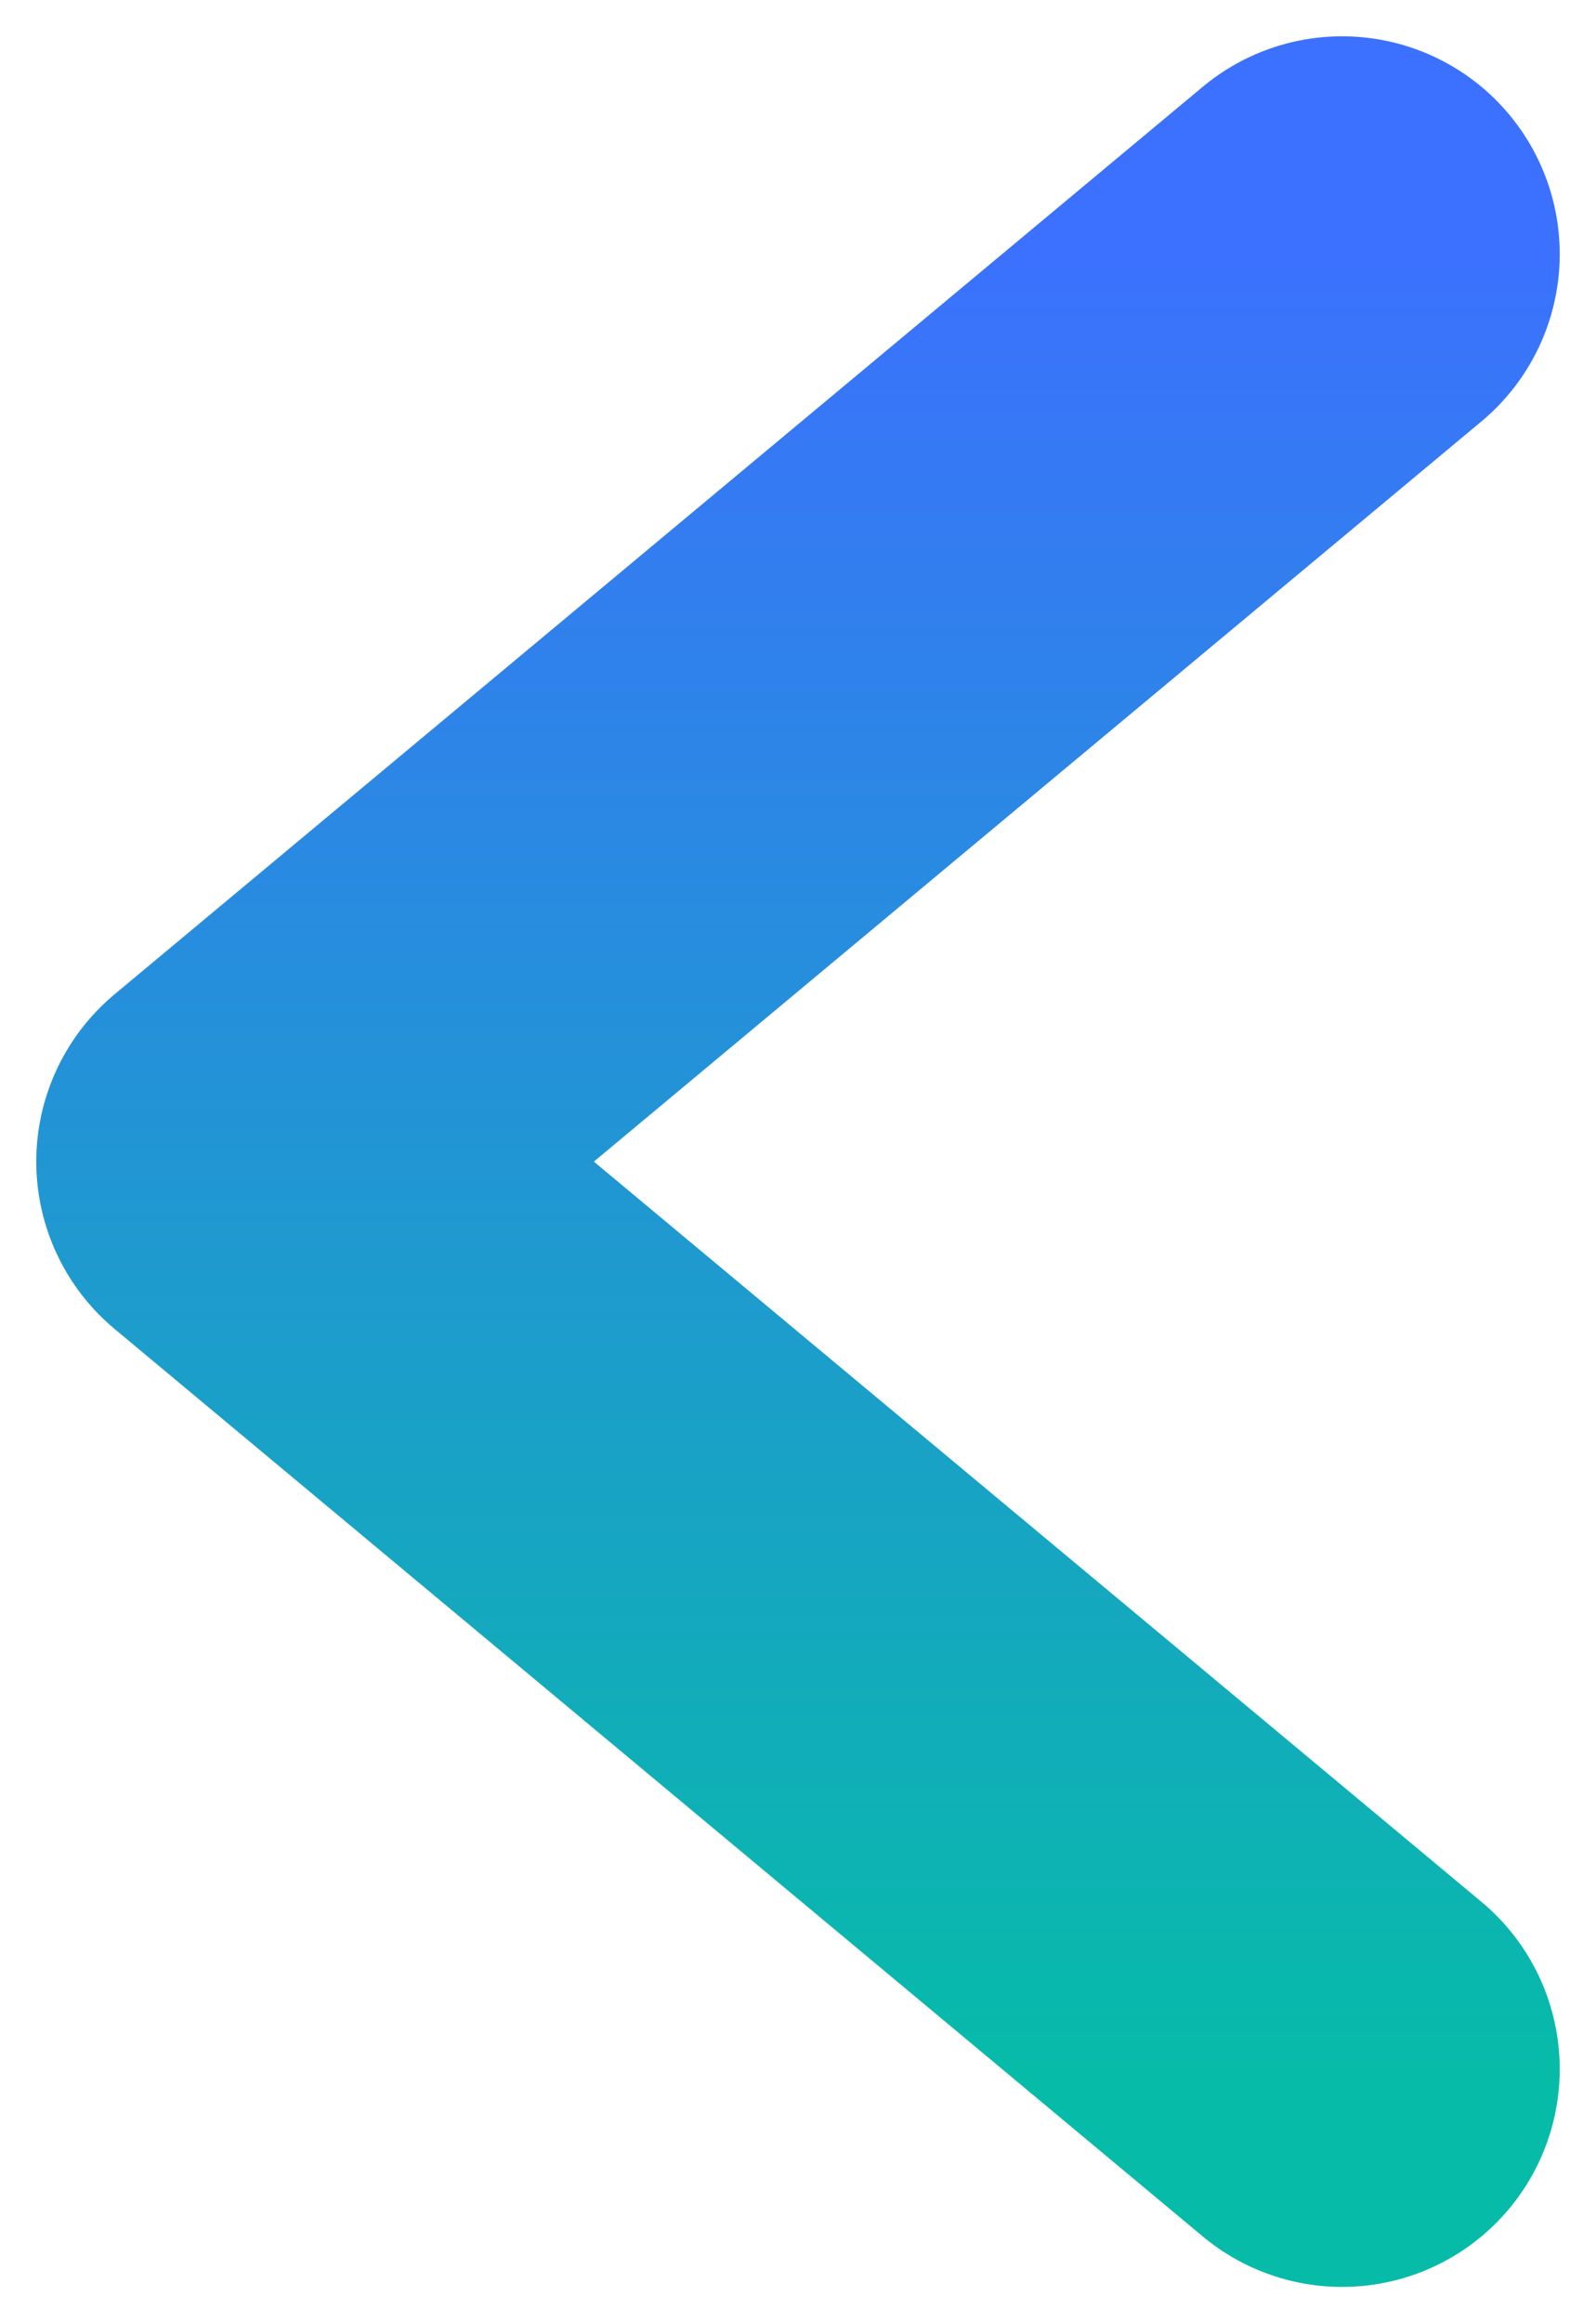 <svg width="22" height="32" viewBox="0 0 22 32" fill="none" xmlns="http://www.w3.org/2000/svg">
<path d="M18.5 3.5L3.5 16L18.5 28.5" stroke="url(#paint0_linear_4824_752)" stroke-width="6" stroke-linecap="round" stroke-linejoin="round"/>
<defs>
<linearGradient id="paint0_linear_4824_752" x1="11" y1="3.5" x2="11" y2="28.5" gradientUnits="userSpaceOnUse">
<stop stop-color="#3B71FE"/>
<stop offset="1" stop-color="#07BBA9"/>
</linearGradient>
</defs>
</svg>
